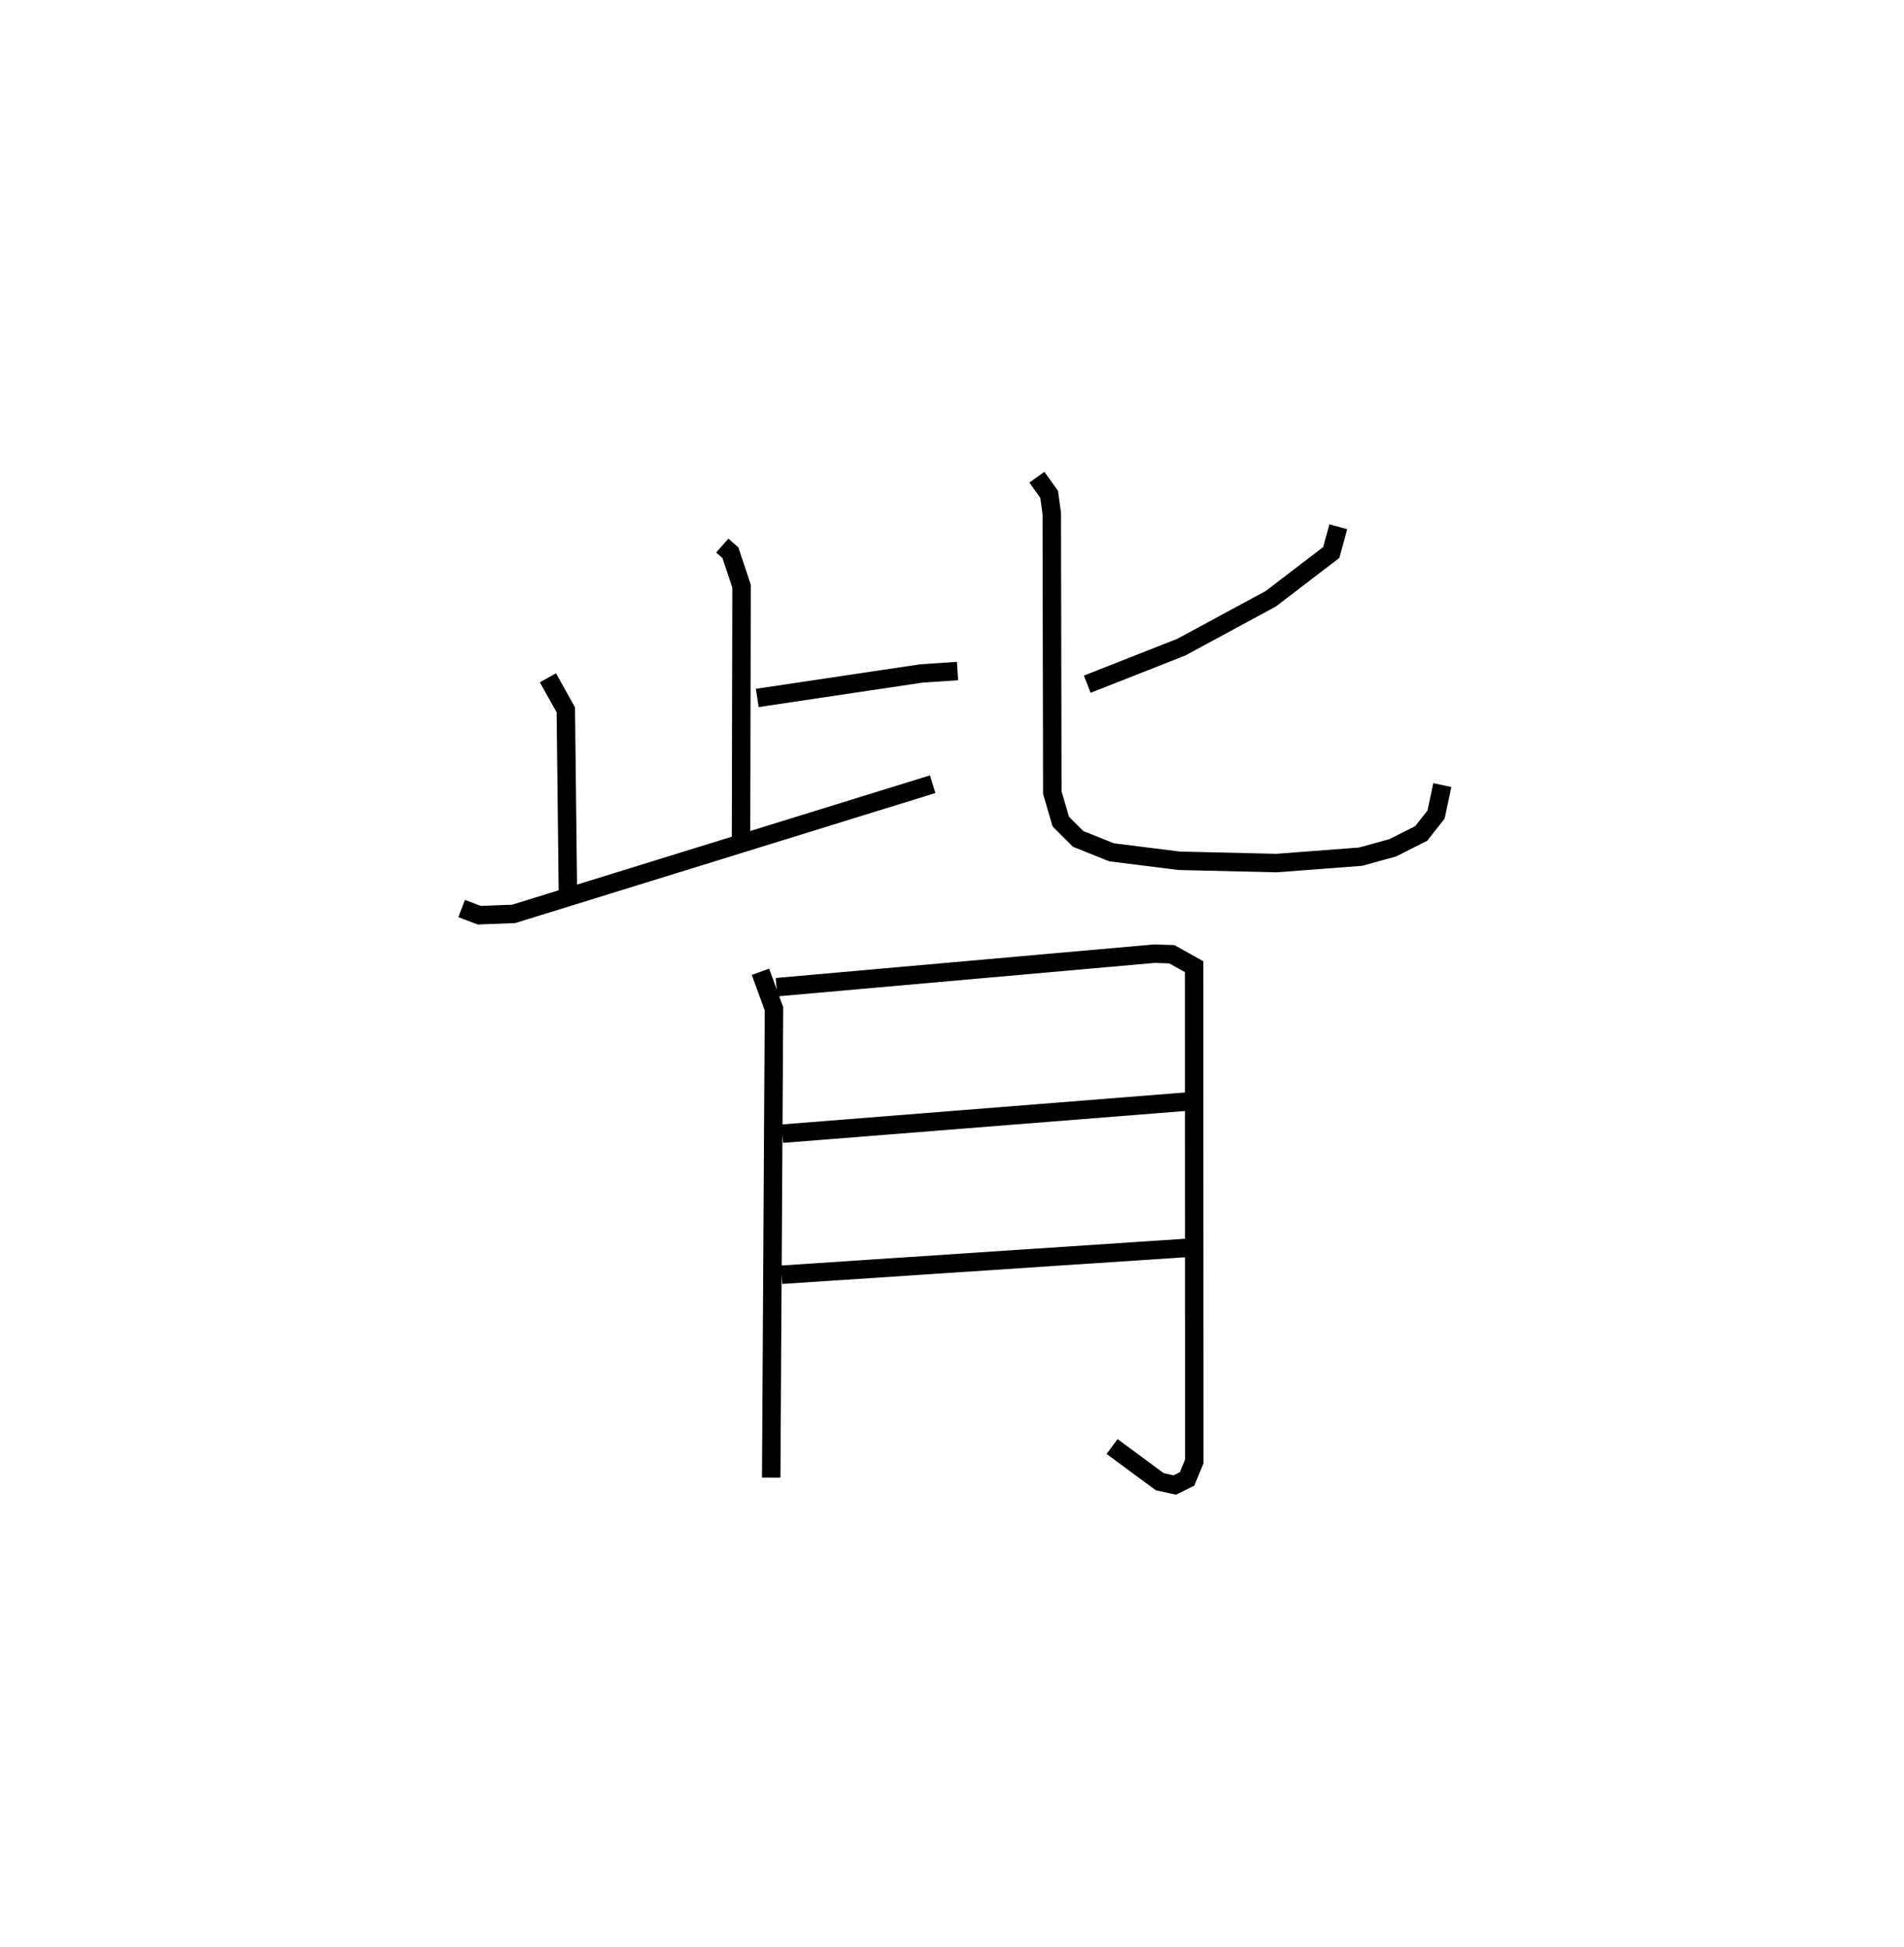 <?xml version="1.0" encoding="utf-8" ?>
<svg baseProfile="full" height="105.402" version="1.1" width="103.107" xmlns="http://www.w3.org/2000/svg" xmlns:ev="http://www.w3.org/2001/xml-events" xmlns:xlink="http://www.w3.org/1999/xlink"><defs /><rect fill="white" height="105.402" width="103.107" x="0" y="0" /><path d="M25.381,25 m0.0,0.0 m13.732,4.538 l0.44,0.388 0.604,1.813 l-0.029,14.193 m0.88,-8.143 l8.879,-1.325 1.966,-0.131 m-22.182,0.365 l0.969,1.732 0.113,9.83 m-5.754,0.929 l0.952,0.363 1.863,-0.071 l22.694,-7.022 m21.965,-13.939 l-0.381,1.393 -3.269,2.502 l-4.852,2.624 -5.094,2.006 m-2.727,-11.207 l0.664,0.924 0.142,1.038 l0.03,15.114 0.46,1.572 l0.938,0.935 1.813,0.726 l3.652,0.457 5.267,0.125 l4.563,-0.346 1.748,-0.482 l1.537,-0.777 0.804,-1.023 l0.337,-1.594 m-36.924,10.108 l0.732,2.004 -0.15,25.382 m0.287,-26.552 l20.464,-1.815 0.944,0.031 l1.207,0.674 0.009,26.789 l-0.392,0.947 -0.664,0.327 l-0.811,-0.176 -2.585,-1.907 m-17.852,-16.939 l22.067,-1.75 m-22.109,9.388 l22.137,-1.467 " fill="none" stroke="black" stroke-width="1" /></svg>